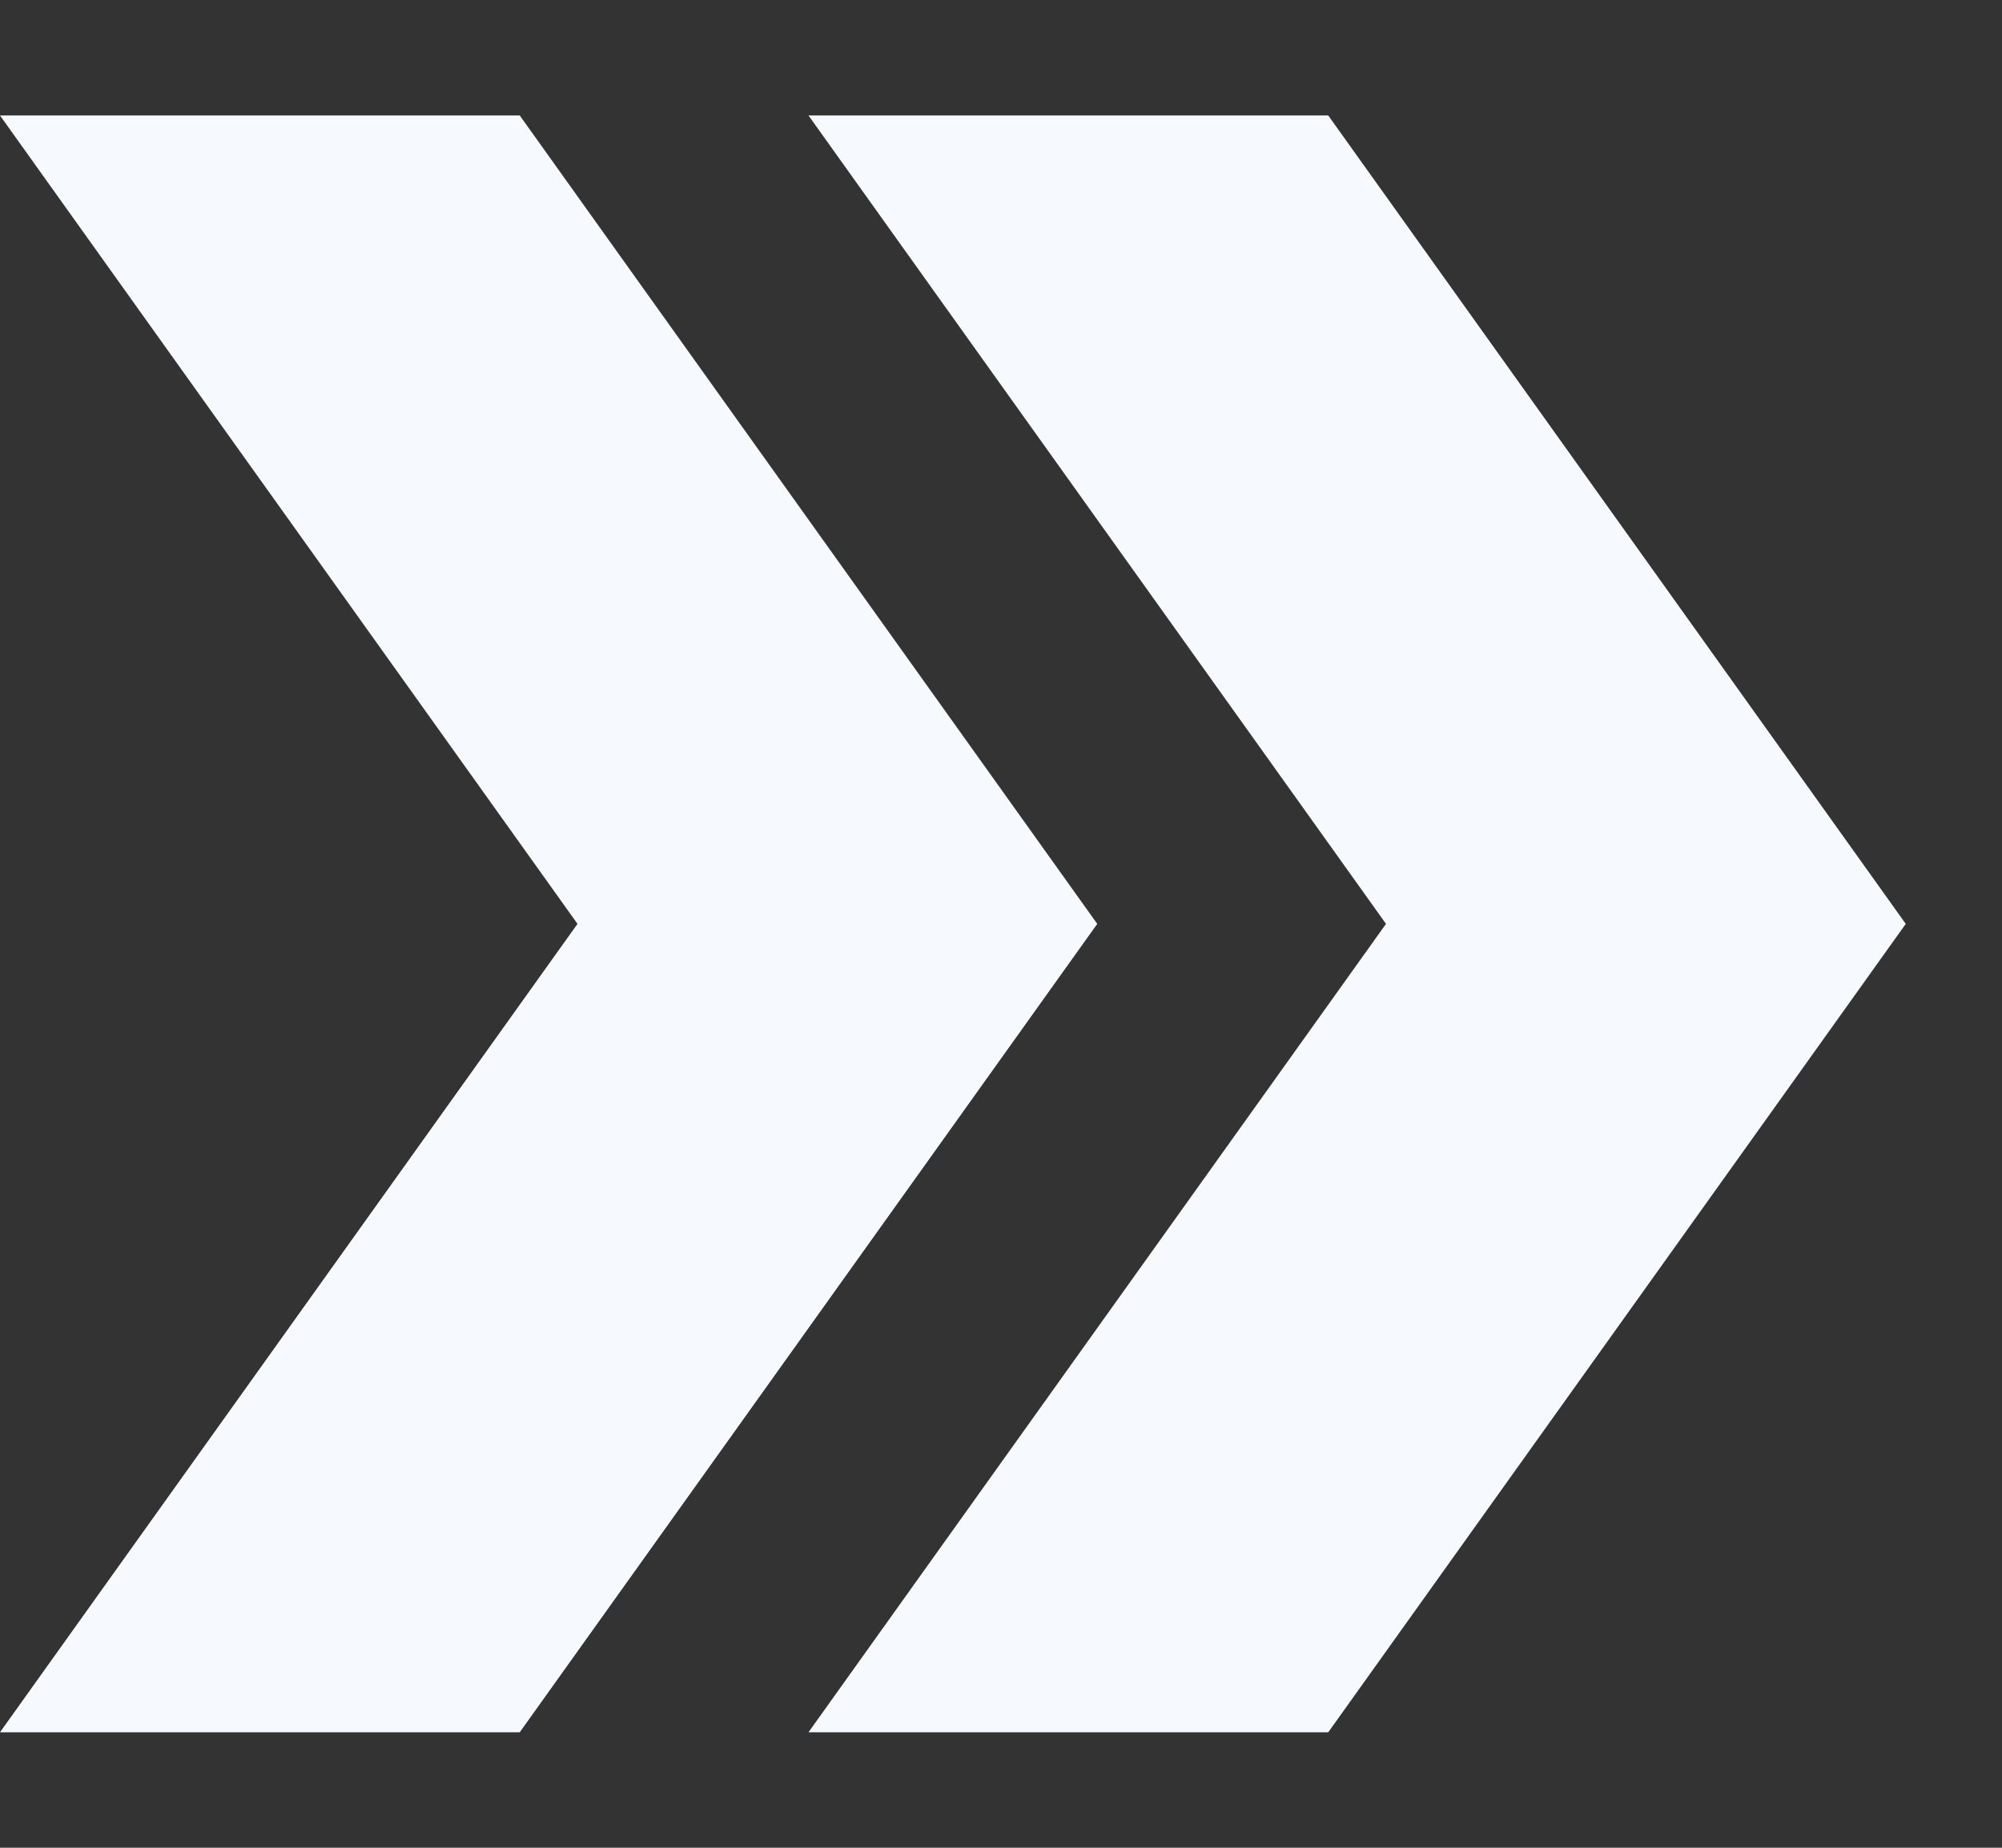 <svg width="13" height="12" viewBox="0 0 13 12" fill="none" xmlns="http://www.w3.org/2000/svg">
<rect x="0" y="0" width="13" height="12" fill="#333333" stroke="none"/>
<path d="M8.625 0.75H5.25L9 6L5.25 11.25H8.625L12.375 6L8.625 0.75Z" fill="#F6FAFE"/>
<path d="M3.375 0.75H0L3.75 6L0 11.25H3.375L7.125 6L3.375 0.75Z" fill="#F6FAFE"/>
</svg>
